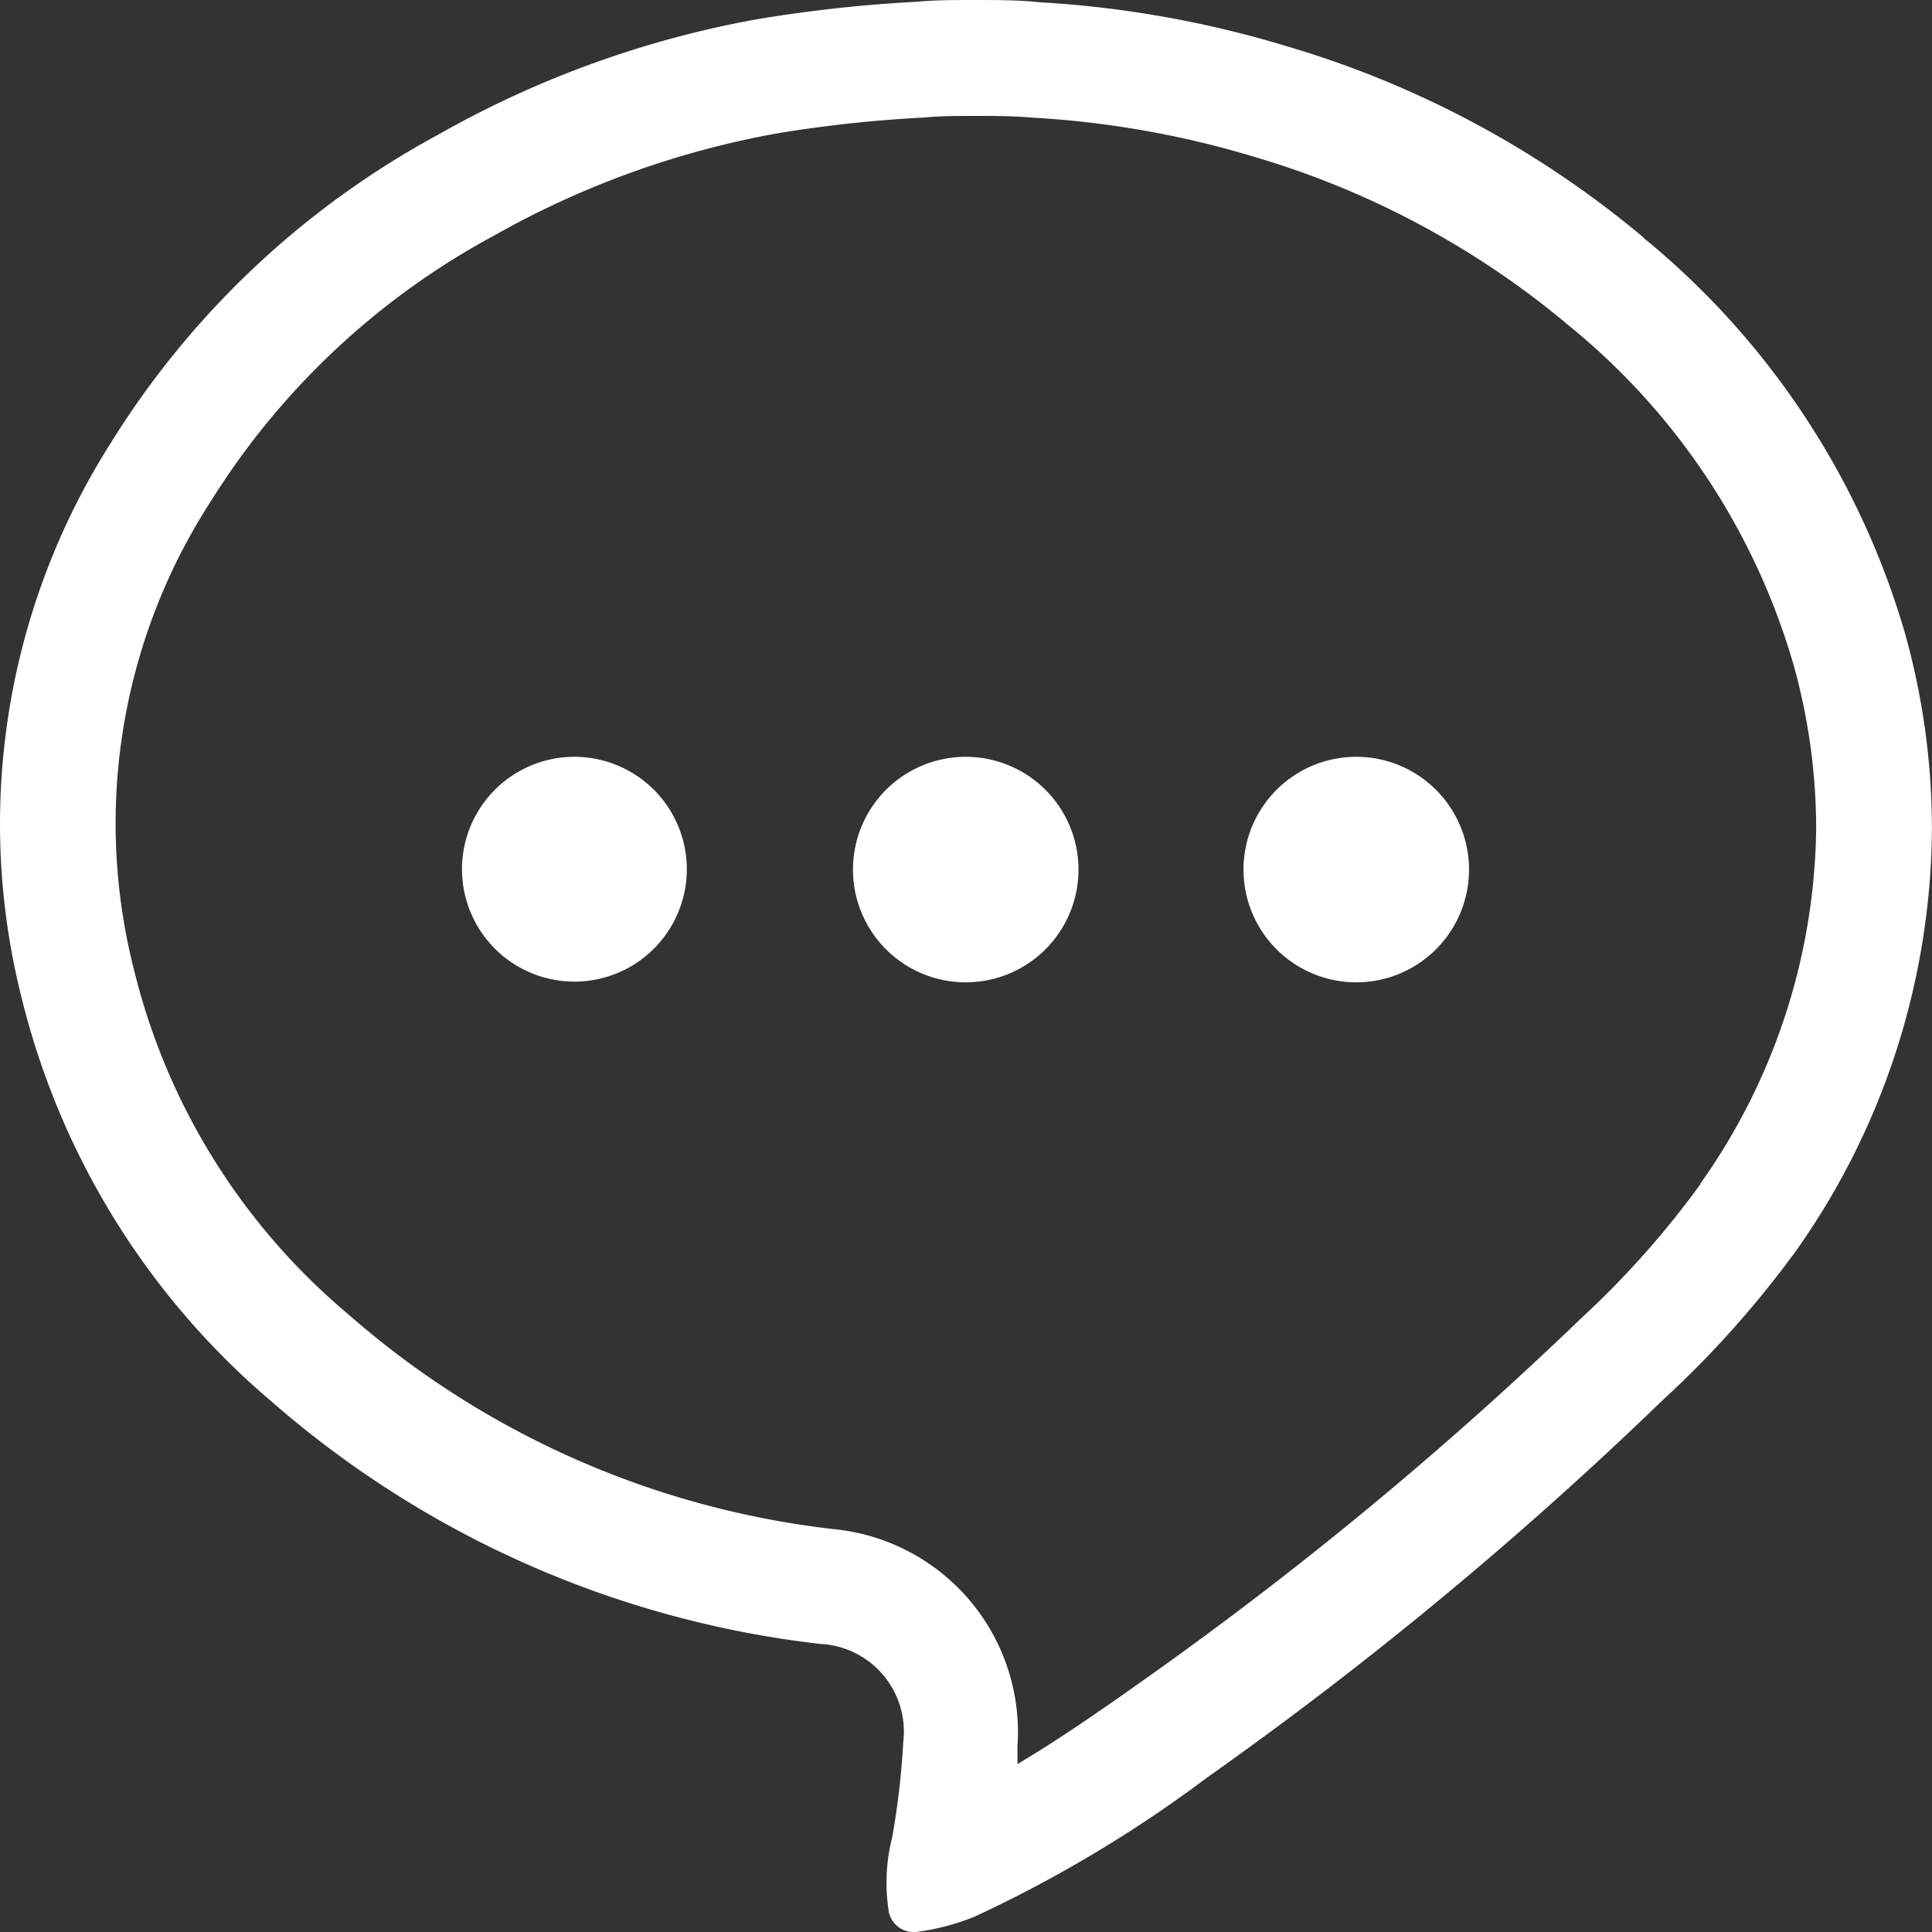 <svg xmlns="http://www.w3.org/2000/svg" width="22" height="22" viewBox="0 0 22 22"><rect x="0" y="0" width="22" height="22" fill="#333333" stroke="none"/><defs><style>.a{fill:none;}.b{fill:#fff;}</style></defs><g transform="translate(0 0)"><path class="a" d="M22.5,8.385a9.881,9.881,0,0,0-3.592-1.918,10.763,10.763,0,0,0-2.5-.439A5.277,5.277,0,0,0,15.754,6c-.209,0-.389,0-.571.018a14.908,14.908,0,0,0-1.673.18,10.2,10.2,0,0,0-3.219,1.161,8.6,8.6,0,0,0-3.23,3.03A6.727,6.727,0,0,0,6.2,15.7,7.4,7.4,0,0,0,8.625,19.6a10.1,10.1,0,0,0,5.544,2.444,2.318,2.318,0,0,1,2.083,2.464v.2c.459-.281.918-.595,1.374-.922a42.758,42.758,0,0,0,5.03-4.156,10.3,10.3,0,0,0,1.337-1.507A7.1,7.1,0,0,0,25.31,14.1a6.908,6.908,0,0,0-.259-1.878A7.73,7.73,0,0,0,22.5,8.385ZM11.2,15.817a1.262,1.262,0,1,1,1.254-1.244A1.262,1.262,0,0,1,11.2,15.817Zm4.439,0a1.262,1.262,0,1,1,1.273-1.259,1.275,1.275,0,0,1-1.273,1.262Zm4.466,0a1.262,1.262,0,1,1,1.256-1.259A1.262,1.262,0,0,1,20.1,15.817Z" transform="translate(-4.651 -4.66)"/><path class="b" d="M18.718,2.706A11.277,11.277,0,0,0,14.652.526a12.054,12.054,0,0,0-2.809-.5C11.6,0,11.35,0,11.1,0s-.44,0-.66.02a16.266,16.266,0,0,0-1.824.2A11.493,11.493,0,0,0,4.979,1.54a9.966,9.966,0,0,0-3.714,3.5A8.092,8.092,0,0,0,.245,11.354,8.771,8.771,0,0,0,3.08,15.948,11.491,11.491,0,0,0,9.344,18.72a1,1,0,0,1,.942,1.122,8.94,8.94,0,0,1-.125,1.078,2.1,2.1,0,0,0-.044.816.288.288,0,0,0,.268.264h.048a2.708,2.708,0,0,0,.66-.172,14.771,14.771,0,0,0,2.655-1.588,43.962,43.962,0,0,0,5.19-4.3,11.48,11.48,0,0,0,1.522-1.707A8.4,8.4,0,0,0,22,9.447,8.241,8.241,0,0,0,21.69,7.2a9.088,9.088,0,0,0-2.972-4.49Zm.645,10.78A10.325,10.325,0,0,1,18.018,15a42.852,42.852,0,0,1-5.038,4.162c-.464.328-.924.647-1.393.926v-.2A2.323,2.323,0,0,0,9.5,17.413,10.12,10.12,0,0,1,3.96,14.96a7.421,7.421,0,0,1-2.433-3.916A6.747,6.747,0,0,1,2.394,5.72,8.622,8.622,0,0,1,5.628,2.682,10.219,10.219,0,0,1,8.855,1.518a14.931,14.931,0,0,1,1.676-.18c.183-.018.374-.018.572-.018s.44,0,.66.02a10.78,10.78,0,0,1,2.5.44,9.9,9.9,0,0,1,3.6,1.925,7.751,7.751,0,0,1,2.559,3.857,6.93,6.93,0,0,1,.26,1.883,7.124,7.124,0,0,1-1.32,4.035Z" transform="translate(-0.001)"/><path class="b" d="M45.526,39.25a1.284,1.284,0,1,0,1.282,1.284A1.284,1.284,0,0,0,45.526,39.25Z" transform="translate(-34.527 -30.632)"/><path class="b" d="M25.242,39.25a1.28,1.28,0,1,0,.9.387A1.284,1.284,0,0,0,25.242,39.25Z" transform="translate(-18.684 -30.632)"/><path class="b" d="M65.8,39.25a1.284,1.284,0,1,0,1.266,1.284A1.284,1.284,0,0,0,65.8,39.25Z" transform="translate(-50.338 -30.632)"/></g></svg>